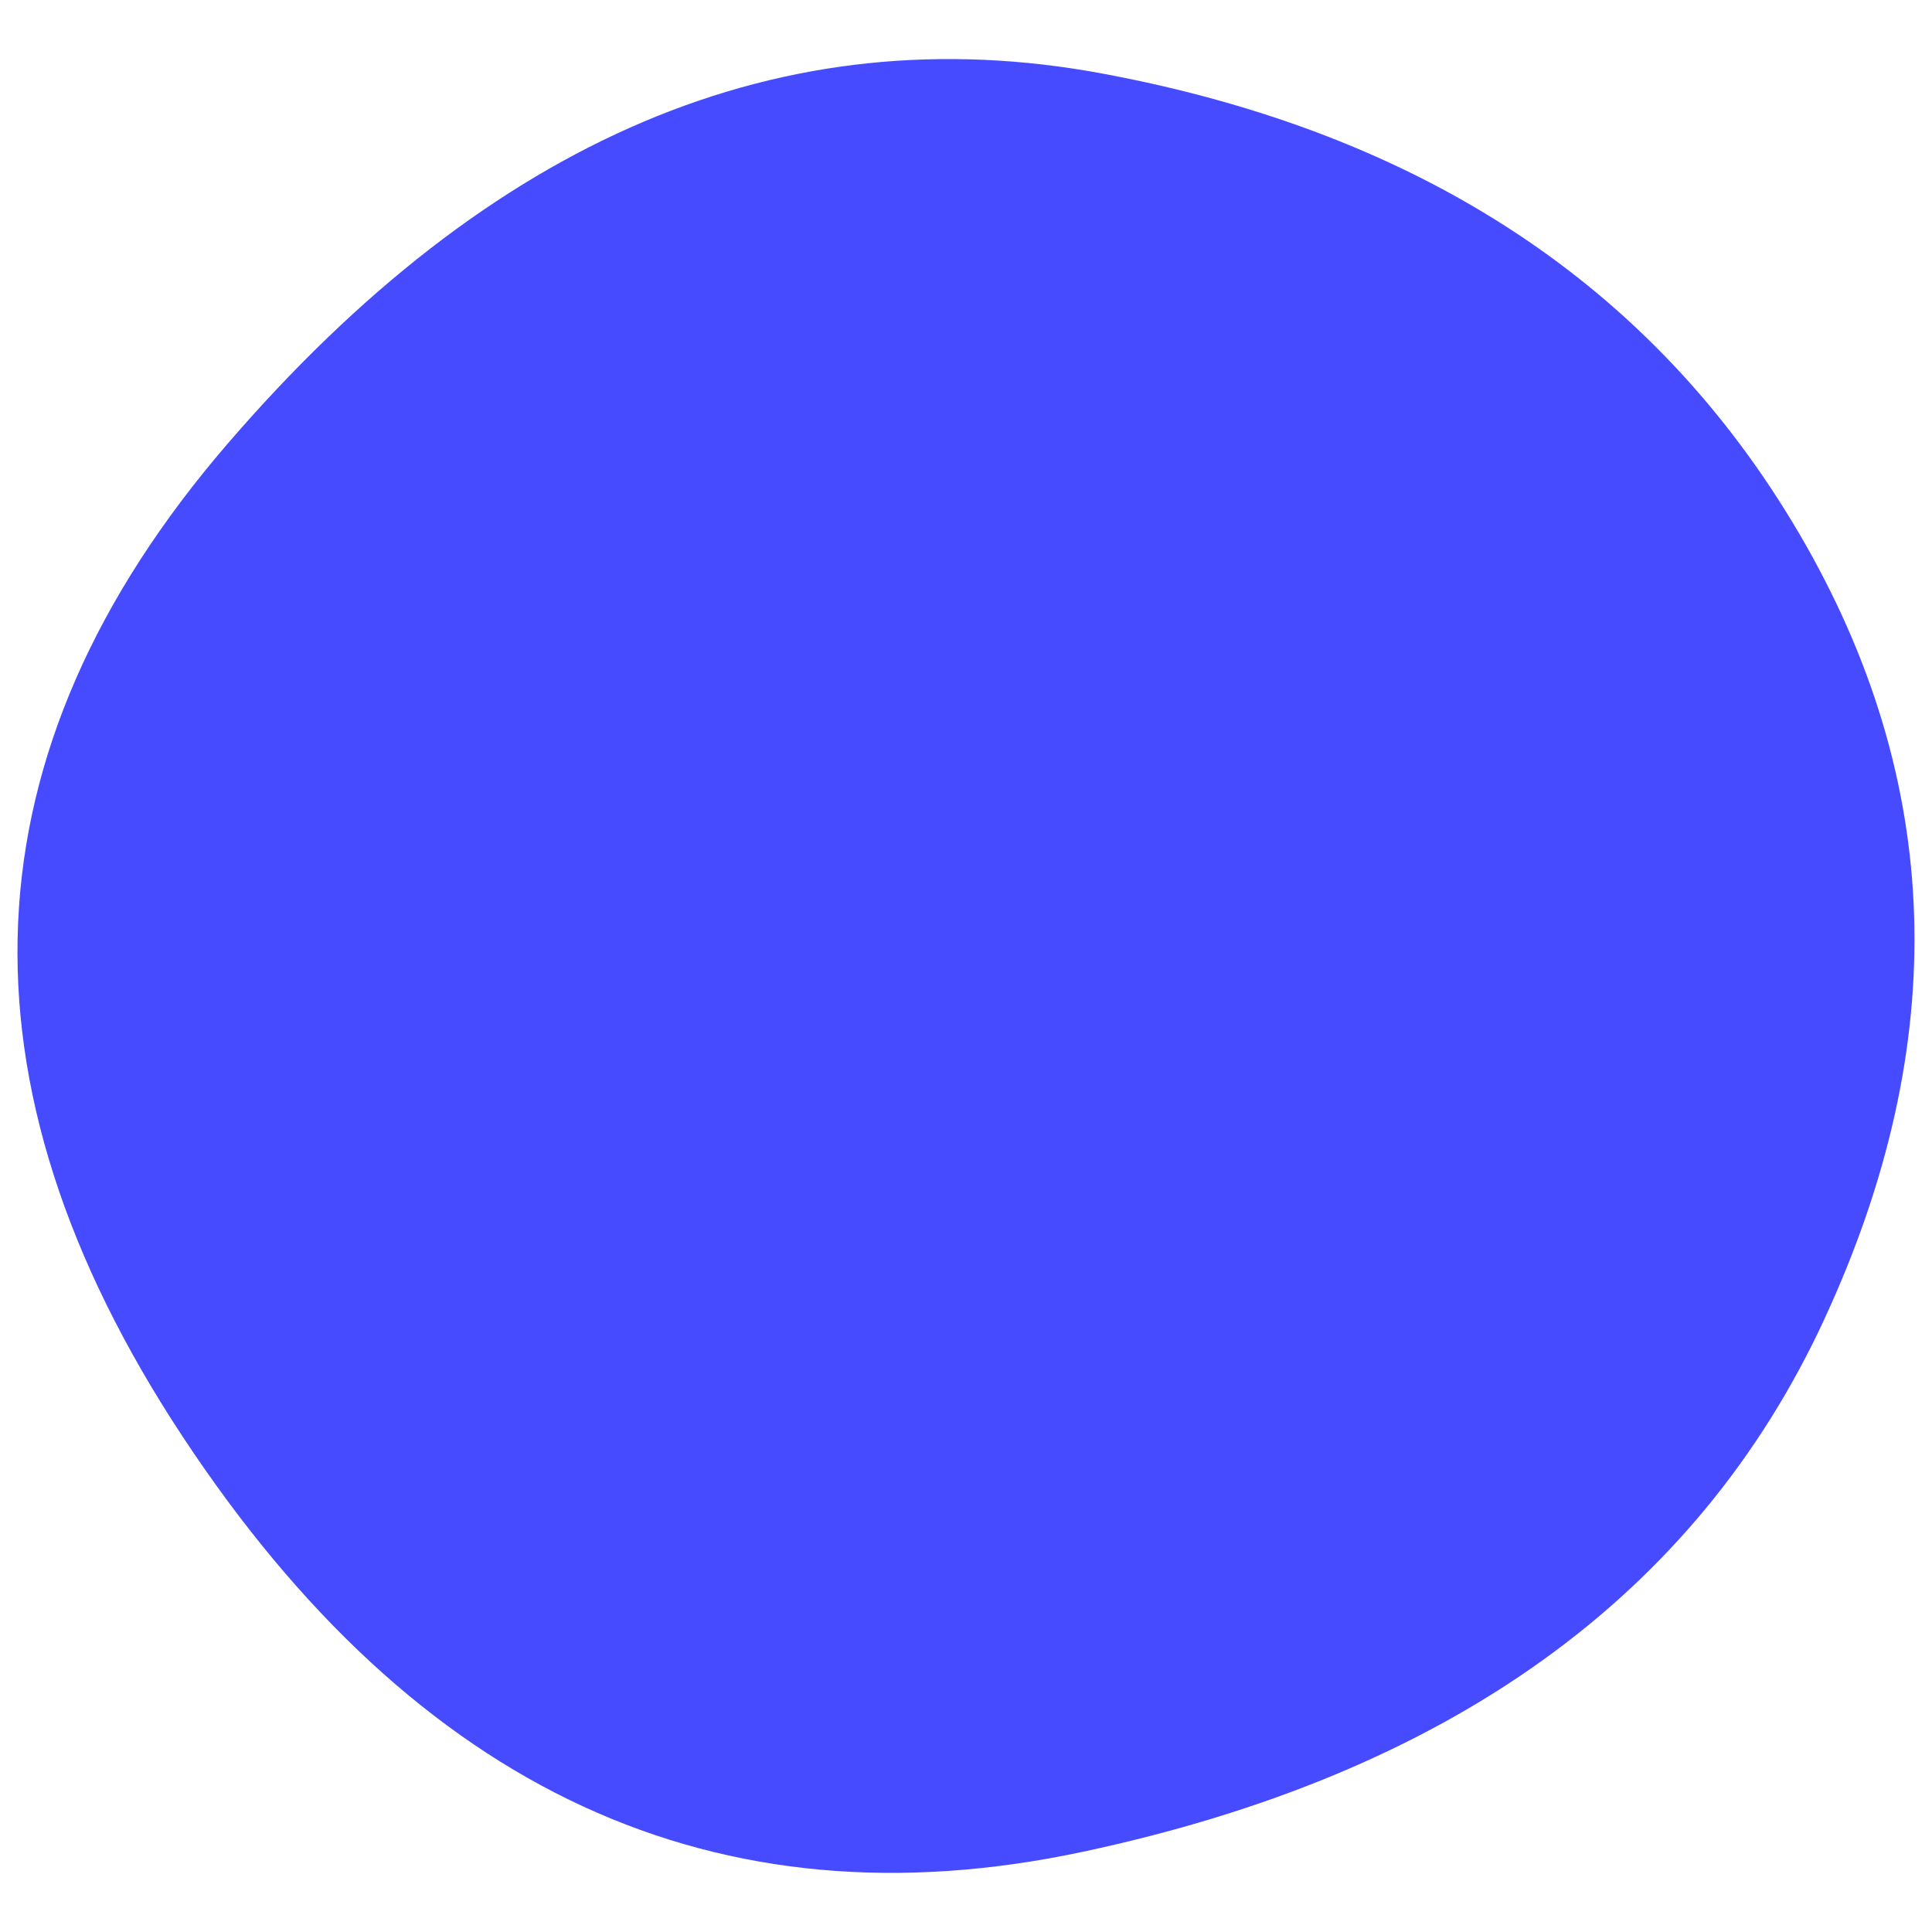<svg id="10015.io" version="1.1" viewBox="0 0 480 480" xmlns="http://www.w3.org/2000/svg">
  <path d="m453.23 327.81q-47.78 103.18-184.2 132.26-136.42 29.084-223.67-103.18-87.251-132.26 11.079-246.52 98.33-114.26 217.43-92.098 119.1 22.159 173.12 114.26 54.012 92.098 6.232 195.28z" fill="#474bff" stroke-width="1.385"/>
</svg>
